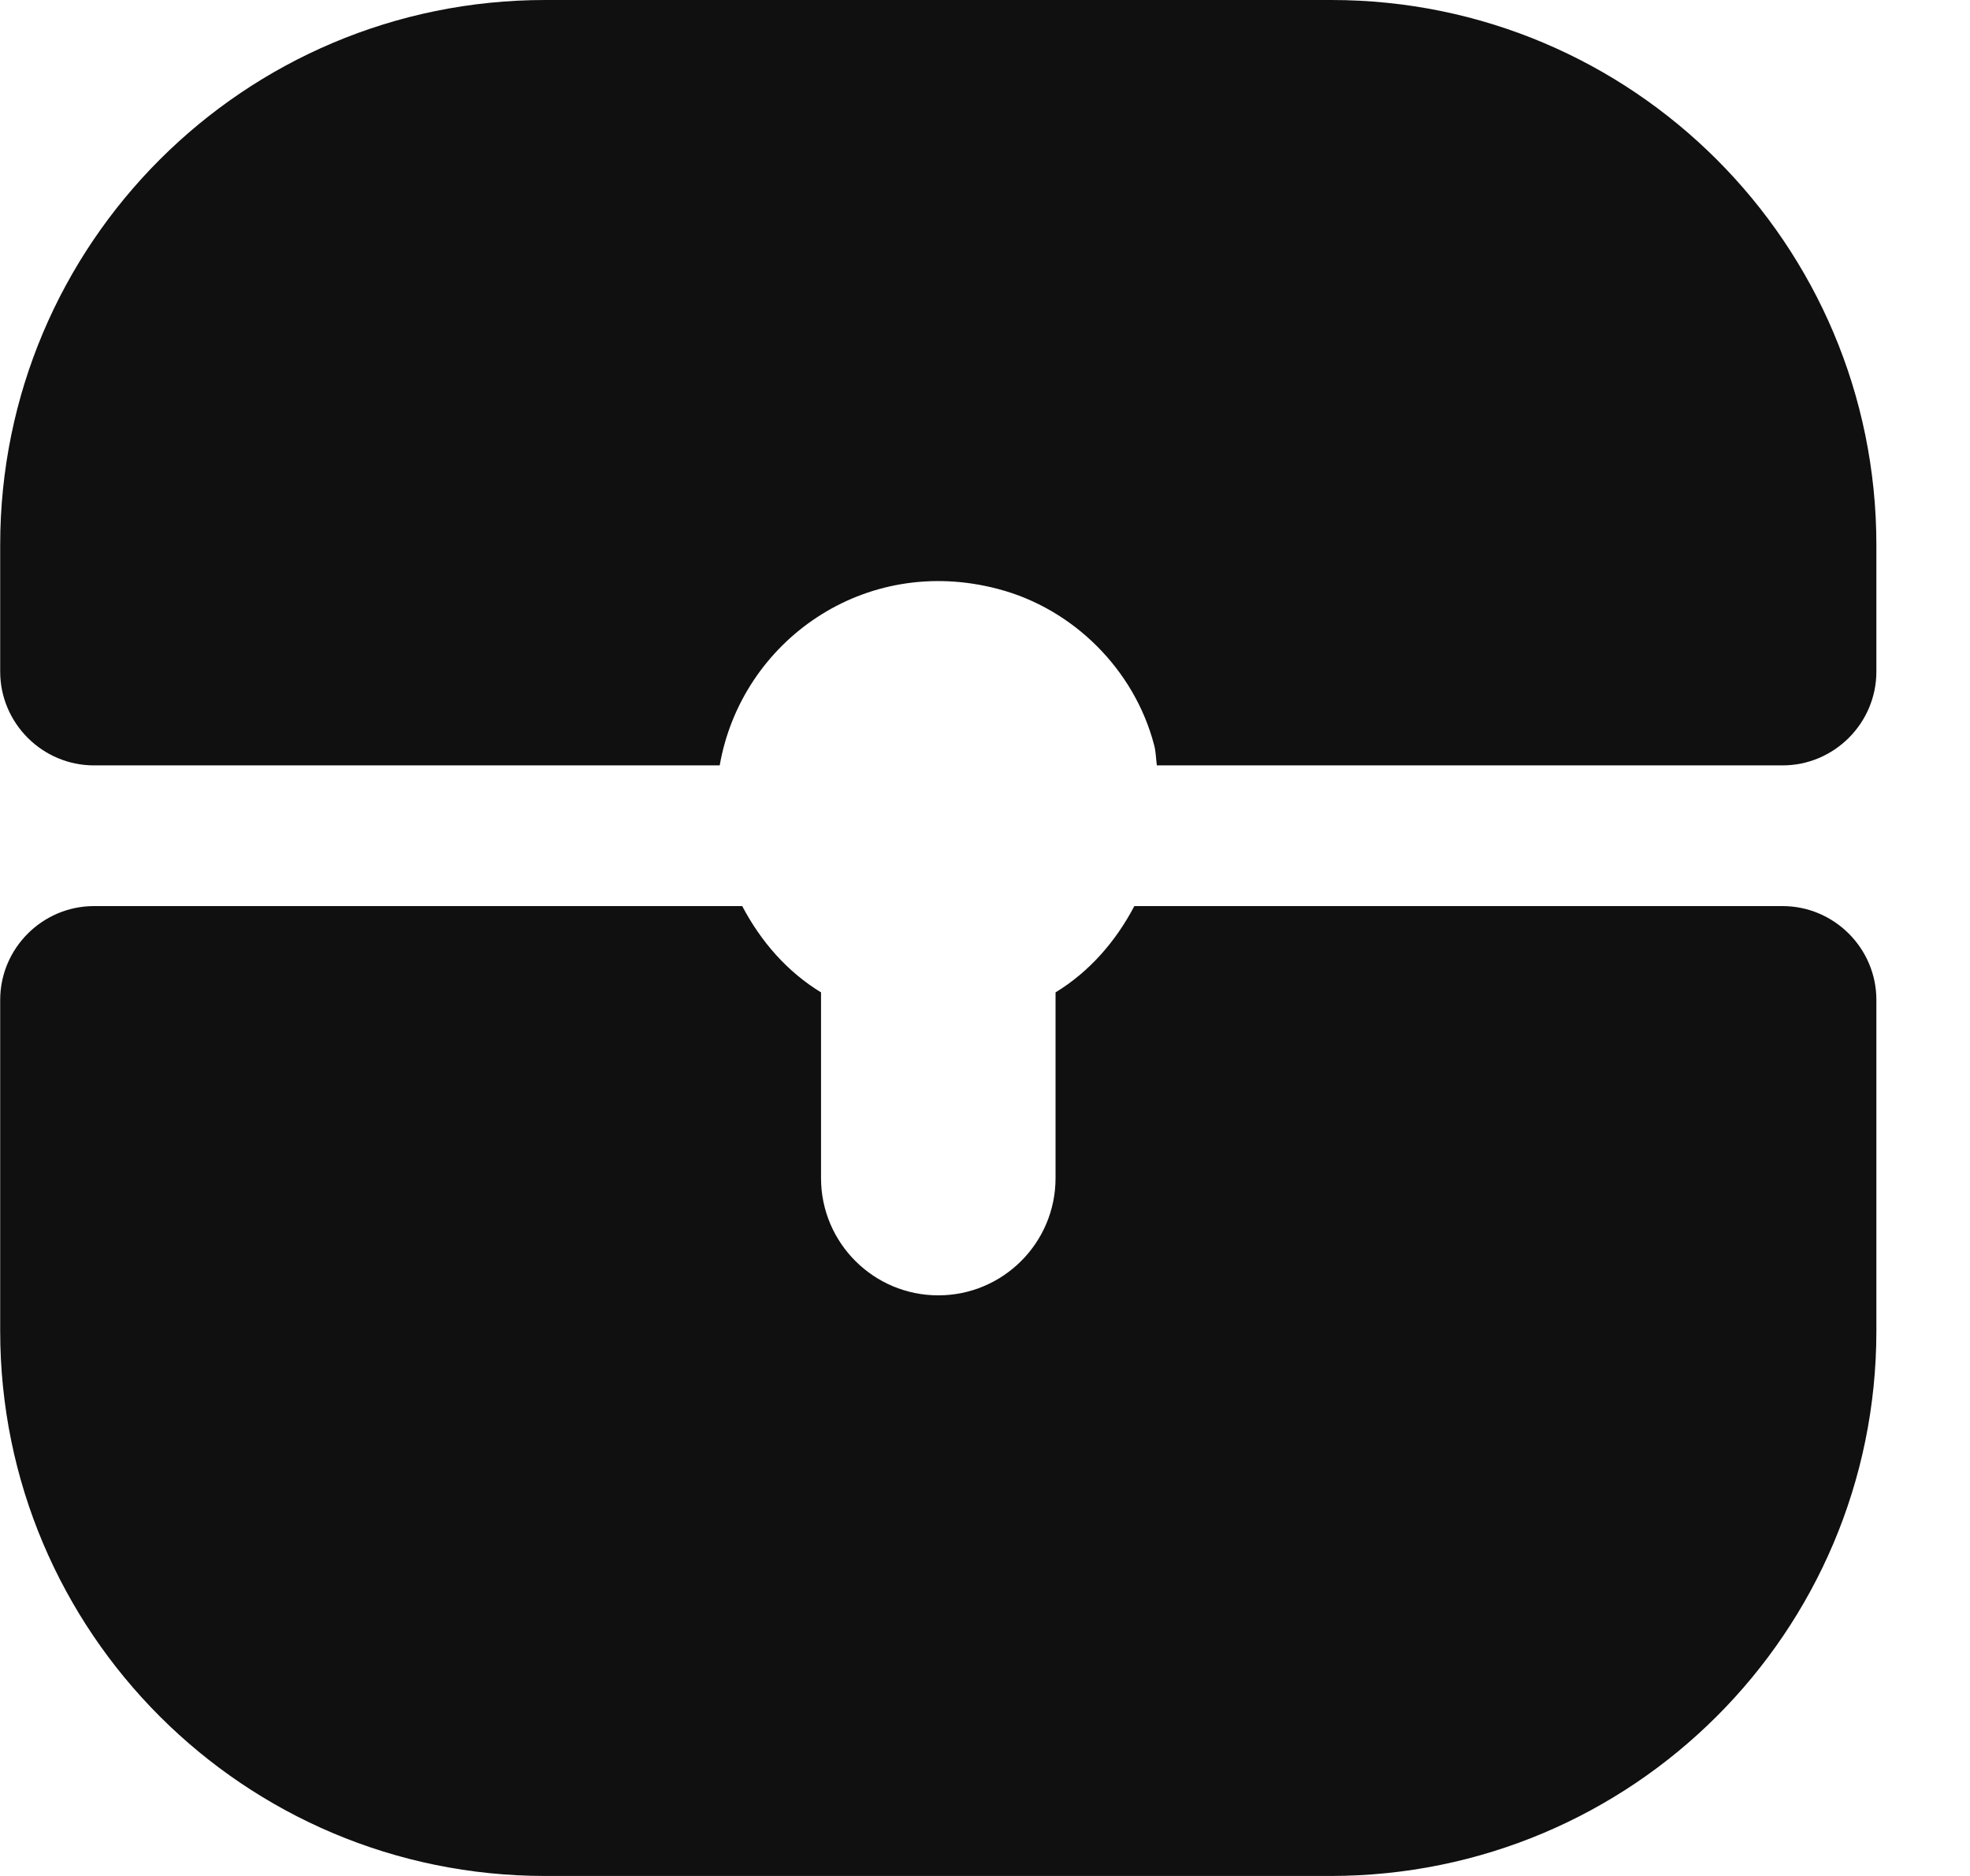 <svg width="21" height="20" viewBox="0 0 21 20" fill="none" xmlns="http://www.w3.org/2000/svg">
<path d="M11.252 10.58V12.56C11.252 13.25 10.692 13.81 10.002 13.81C9.312 13.81 8.752 13.25 8.752 12.56V10.58C8.392 10.36 8.112 10.04 7.912 9.66H1.002C0.452 9.66 0.002 10.11 0.002 10.66V14.19C0.002 17.4 2.602 20 5.812 20H14.182C17.402 20 20.002 17.4 20.002 14.19V10.66C20.002 10.11 19.552 9.66 19.002 9.66H12.092C11.892 10.04 11.612 10.36 11.252 10.58Z" fill="#101010"/>
<path d="M14.192 0H5.812C2.602 0 0.002 2.6 0.002 5.81V7.16C0.002 7.71 0.452 8.16 1.002 8.16H7.672C7.902 6.84 9.212 5.9 10.642 6.28C11.442 6.49 12.092 7.14 12.302 7.94C12.322 8.01 12.322 8.09 12.332 8.16H19.002C19.552 8.16 20.002 7.71 20.002 7.16V5.81C20.002 2.6 17.402 0 14.192 0Z" fill="#101010"/>
</svg>
